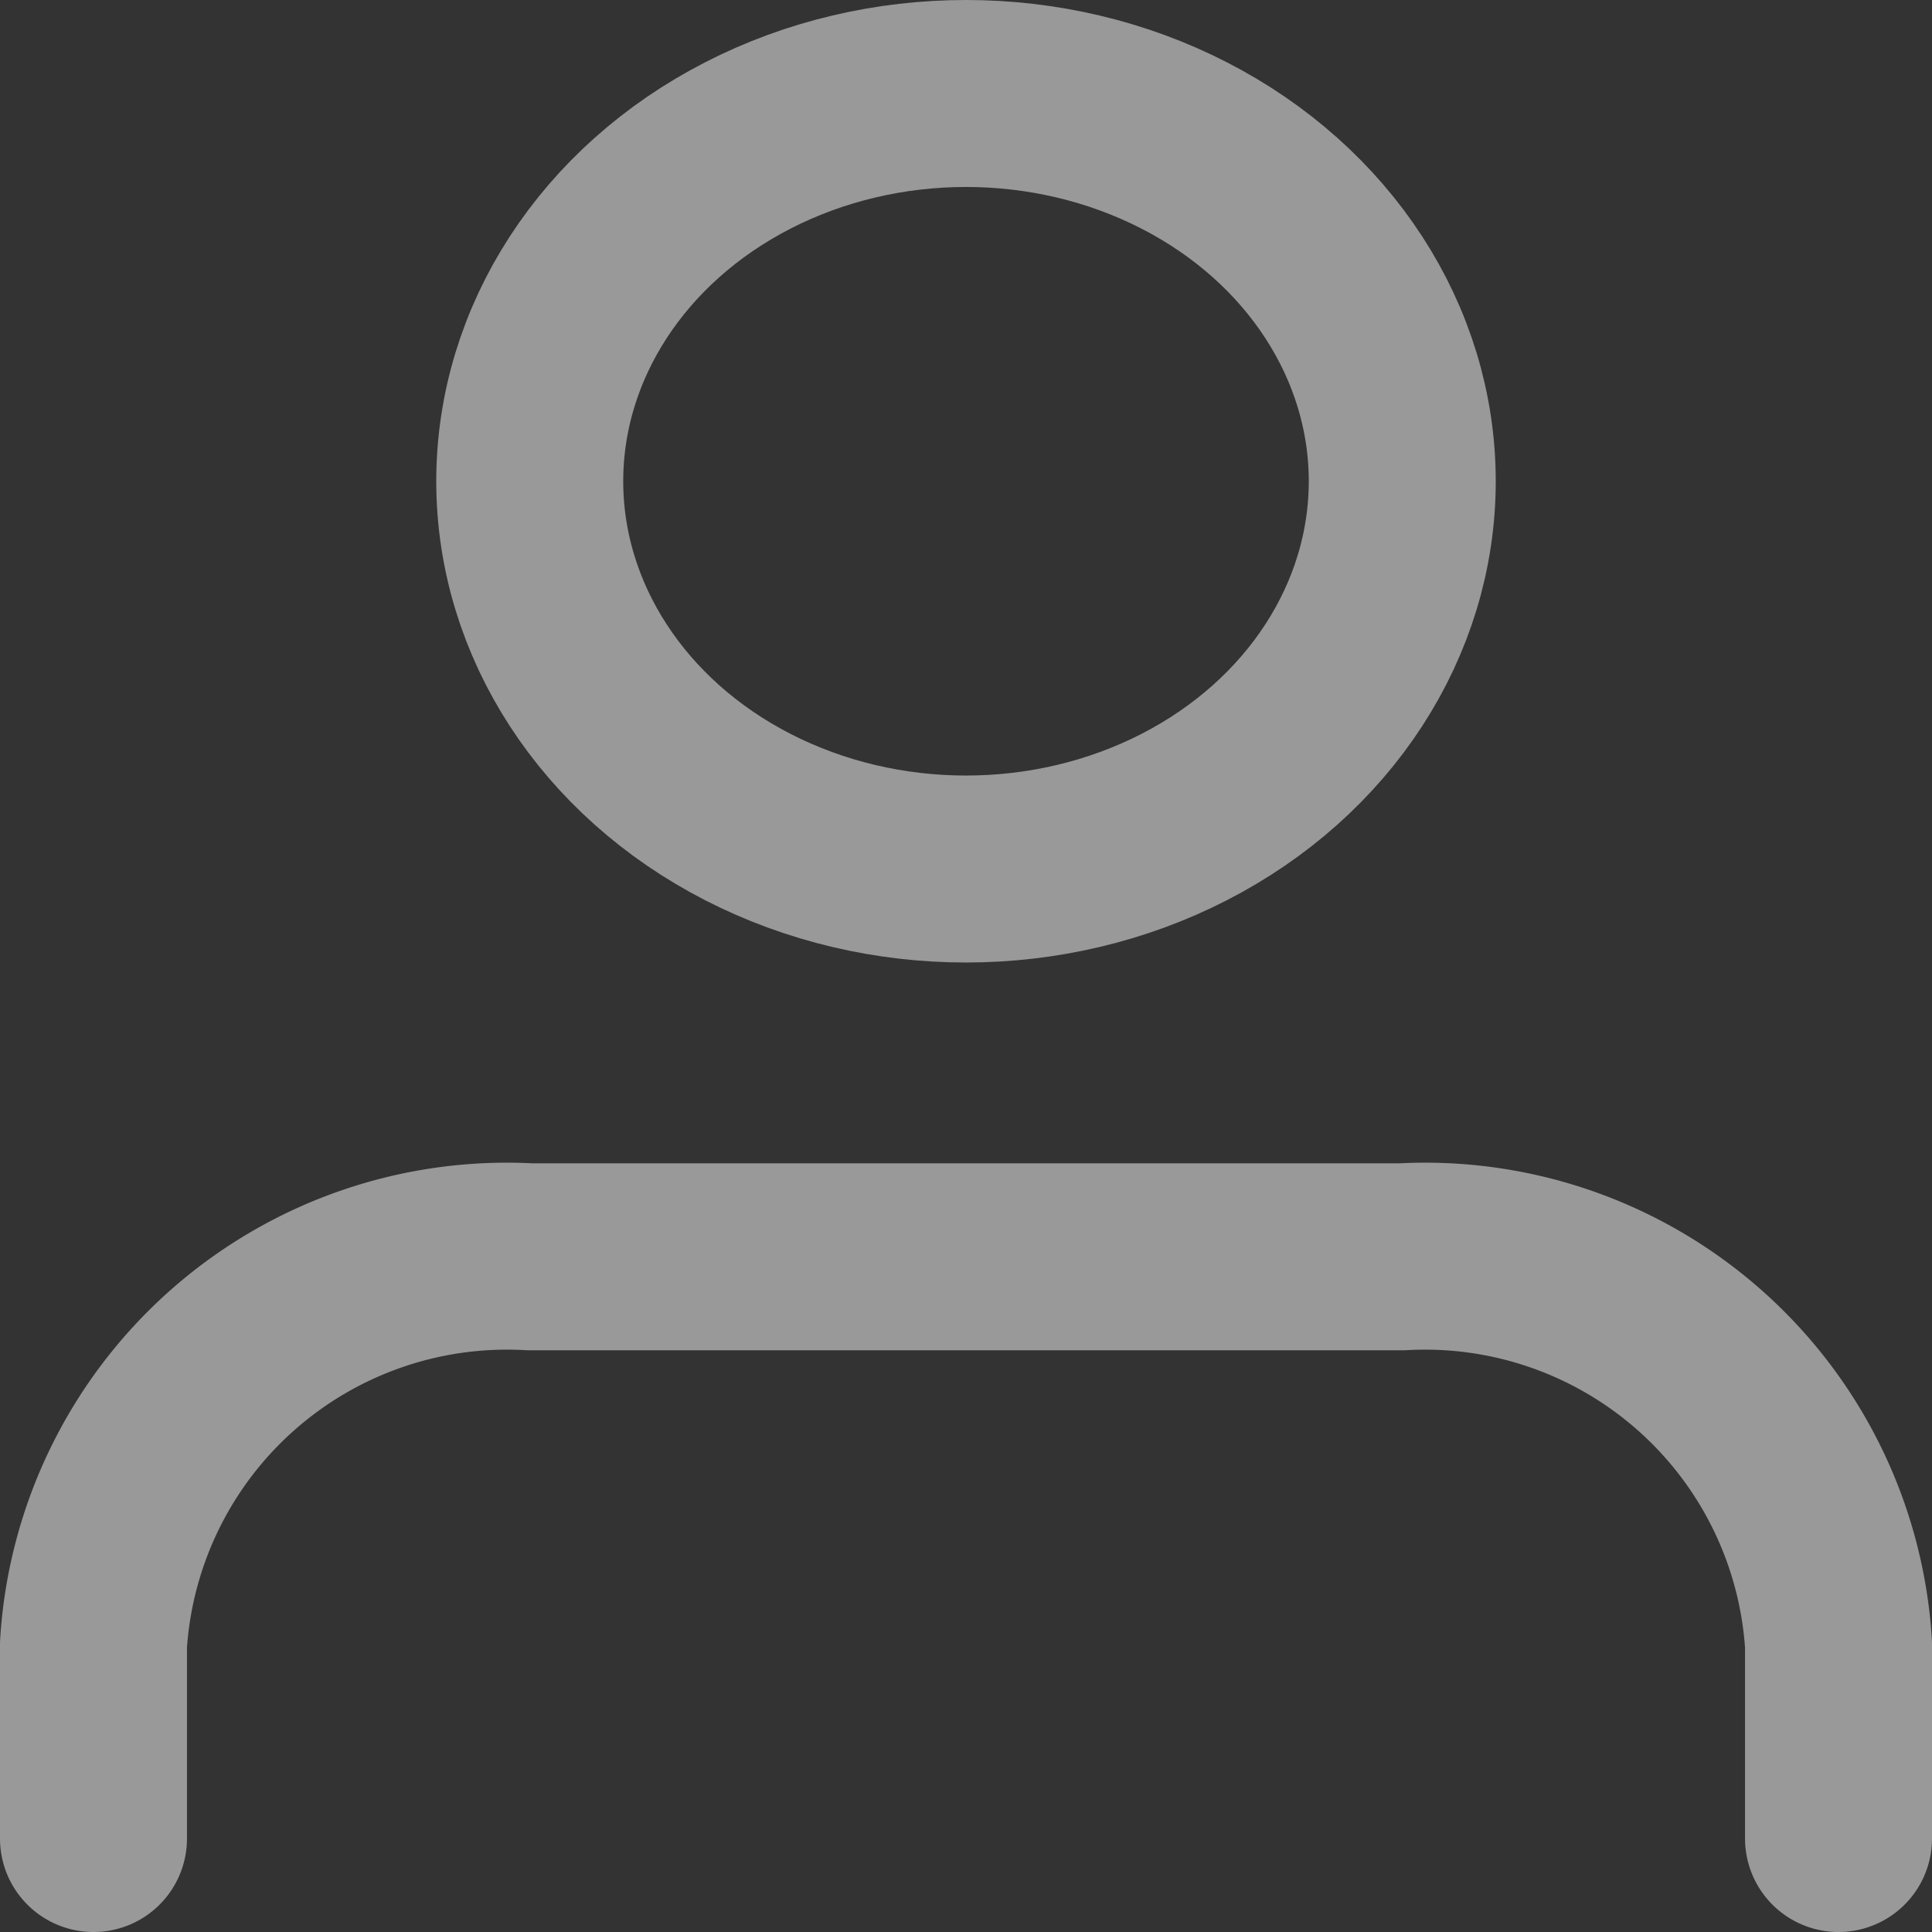 <svg xmlns="http://www.w3.org/2000/svg" width="15.5" height="15.5" viewBox="0 0 15.5 15.5">
  <rect x="0" y="0" width="15.5" height="15.5" fill="#333333" stroke="none"/>
  <g id="user_1_" data-name="user (1)" transform="translate(-3.25 -2.25)" opacity="0.5">
    <path id="路径_24" data-name="路径 24" d="M18,19.667V18.111A3.323,3.323,0,0,0,14.5,15h-7A3.323,3.323,0,0,0,4,18.111v1.556" transform="translate(0 -2.667)" fill="none" stroke="#fff" stroke-linecap="round" stroke-linejoin="round" stroke-width="1.5"/>
    <ellipse id="椭圆_10" data-name="椭圆 10" cx="3.5" cy="3.111" rx="3.5" ry="3.111" transform="translate(7.5 3)" fill="none" stroke="#fff" stroke-linecap="round" stroke-linejoin="round" stroke-width="1.5"/>
  </g>
</svg>
